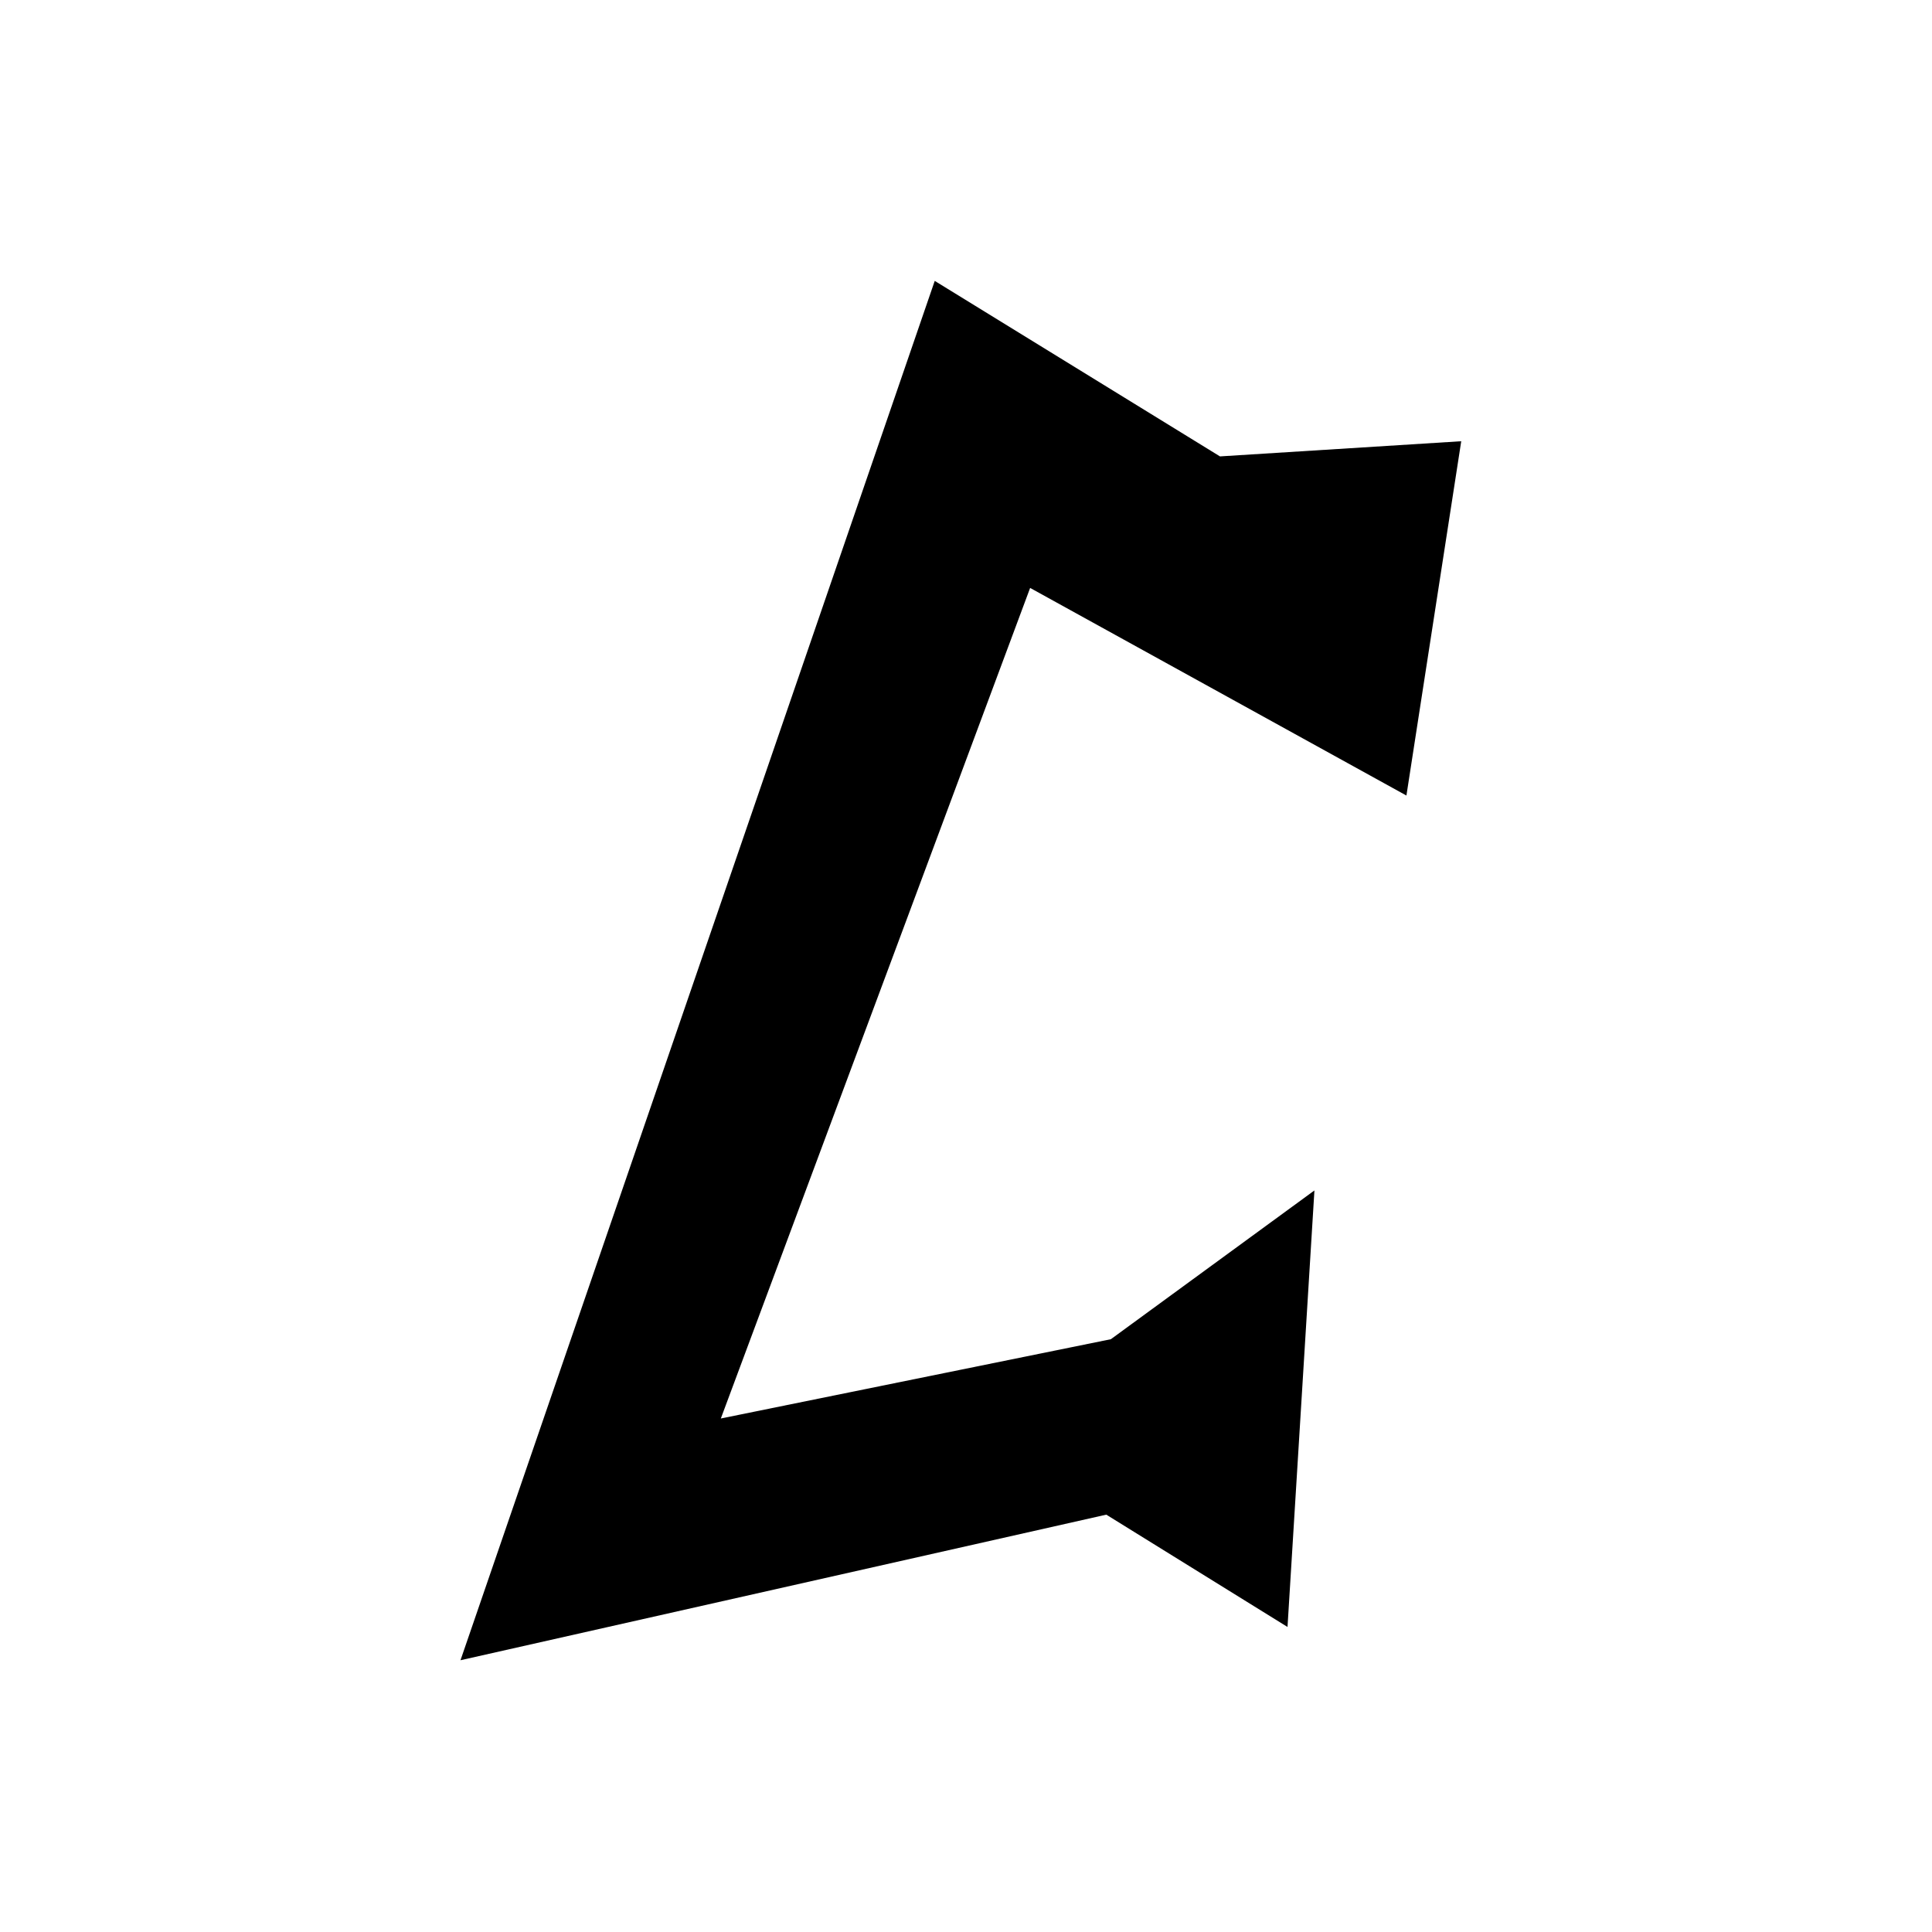 <?xml version="1.0" encoding="UTF-8" standalone="no"?>
<svg
   xmlns:dc="http://purl.org/dc/elements/1.1/"
   xmlns:cc="http://creativecommons.org/ns#"
   xmlns:rdf="http://www.w3.org/1999/02/22-rdf-syntax-ns#"
   xmlns:svg="http://www.w3.org/2000/svg"
   xmlns="http://www.w3.org/2000/svg"
   xmlns:sodipodi="http://sodipodi.sourceforge.net/DTD/sodipodi-0.dtd"
   xmlns:inkscape="http://www.inkscape.org/namespaces/inkscape"
   version="1.0"
   width="241pt"
   height="241pt"
   viewBox="0 0 241 241"
   preserveAspectRatio="xMidYMid meet"
   id="svg11570"
   sodipodi:docname="17-Equuleus-3.svg"
   inkscape:version="0.92.4 (5da689c313, 2019-01-14)">
  <defs
     id="defs11574" />
  <sodipodi:namedview
     pagecolor="#ffffff"
     bordercolor="#666666"
     borderopacity="1"
     objecttolerance="10"
     gridtolerance="10"
     guidetolerance="10"
     inkscape:pageopacity="0"
     inkscape:pageshadow="2"
     inkscape:window-width="1920"
     inkscape:window-height="1171"
     id="namedview11572"
     showgrid="false"
     inkscape:zoom="3.0715768"
     inkscape:cx="147.79451"
     inkscape:cy="159.16483"
     inkscape:window-x="0"
     inkscape:window-y="0"
     inkscape:window-maximized="1"
     inkscape:current-layer="svg11570" />
  <path
     style="fill:#000000;fill-opacity:1;stroke:none;stroke-width:0.75px;stroke-linecap:butt;stroke-linejoin:miter;stroke-opacity:1"
     d="m 175.439,99.236 6.837,-44.196 -30.094,1.892 L 116.6,35.039 57.442,207.1 138,188.939 l 22.606,14.01 3.357,-54.451 -25.394,18.557 -48.652,9.889 L 128.5,73.339 Z"
     id="path11576"
     inkscape:connector-curvature="0" />
</svg>
